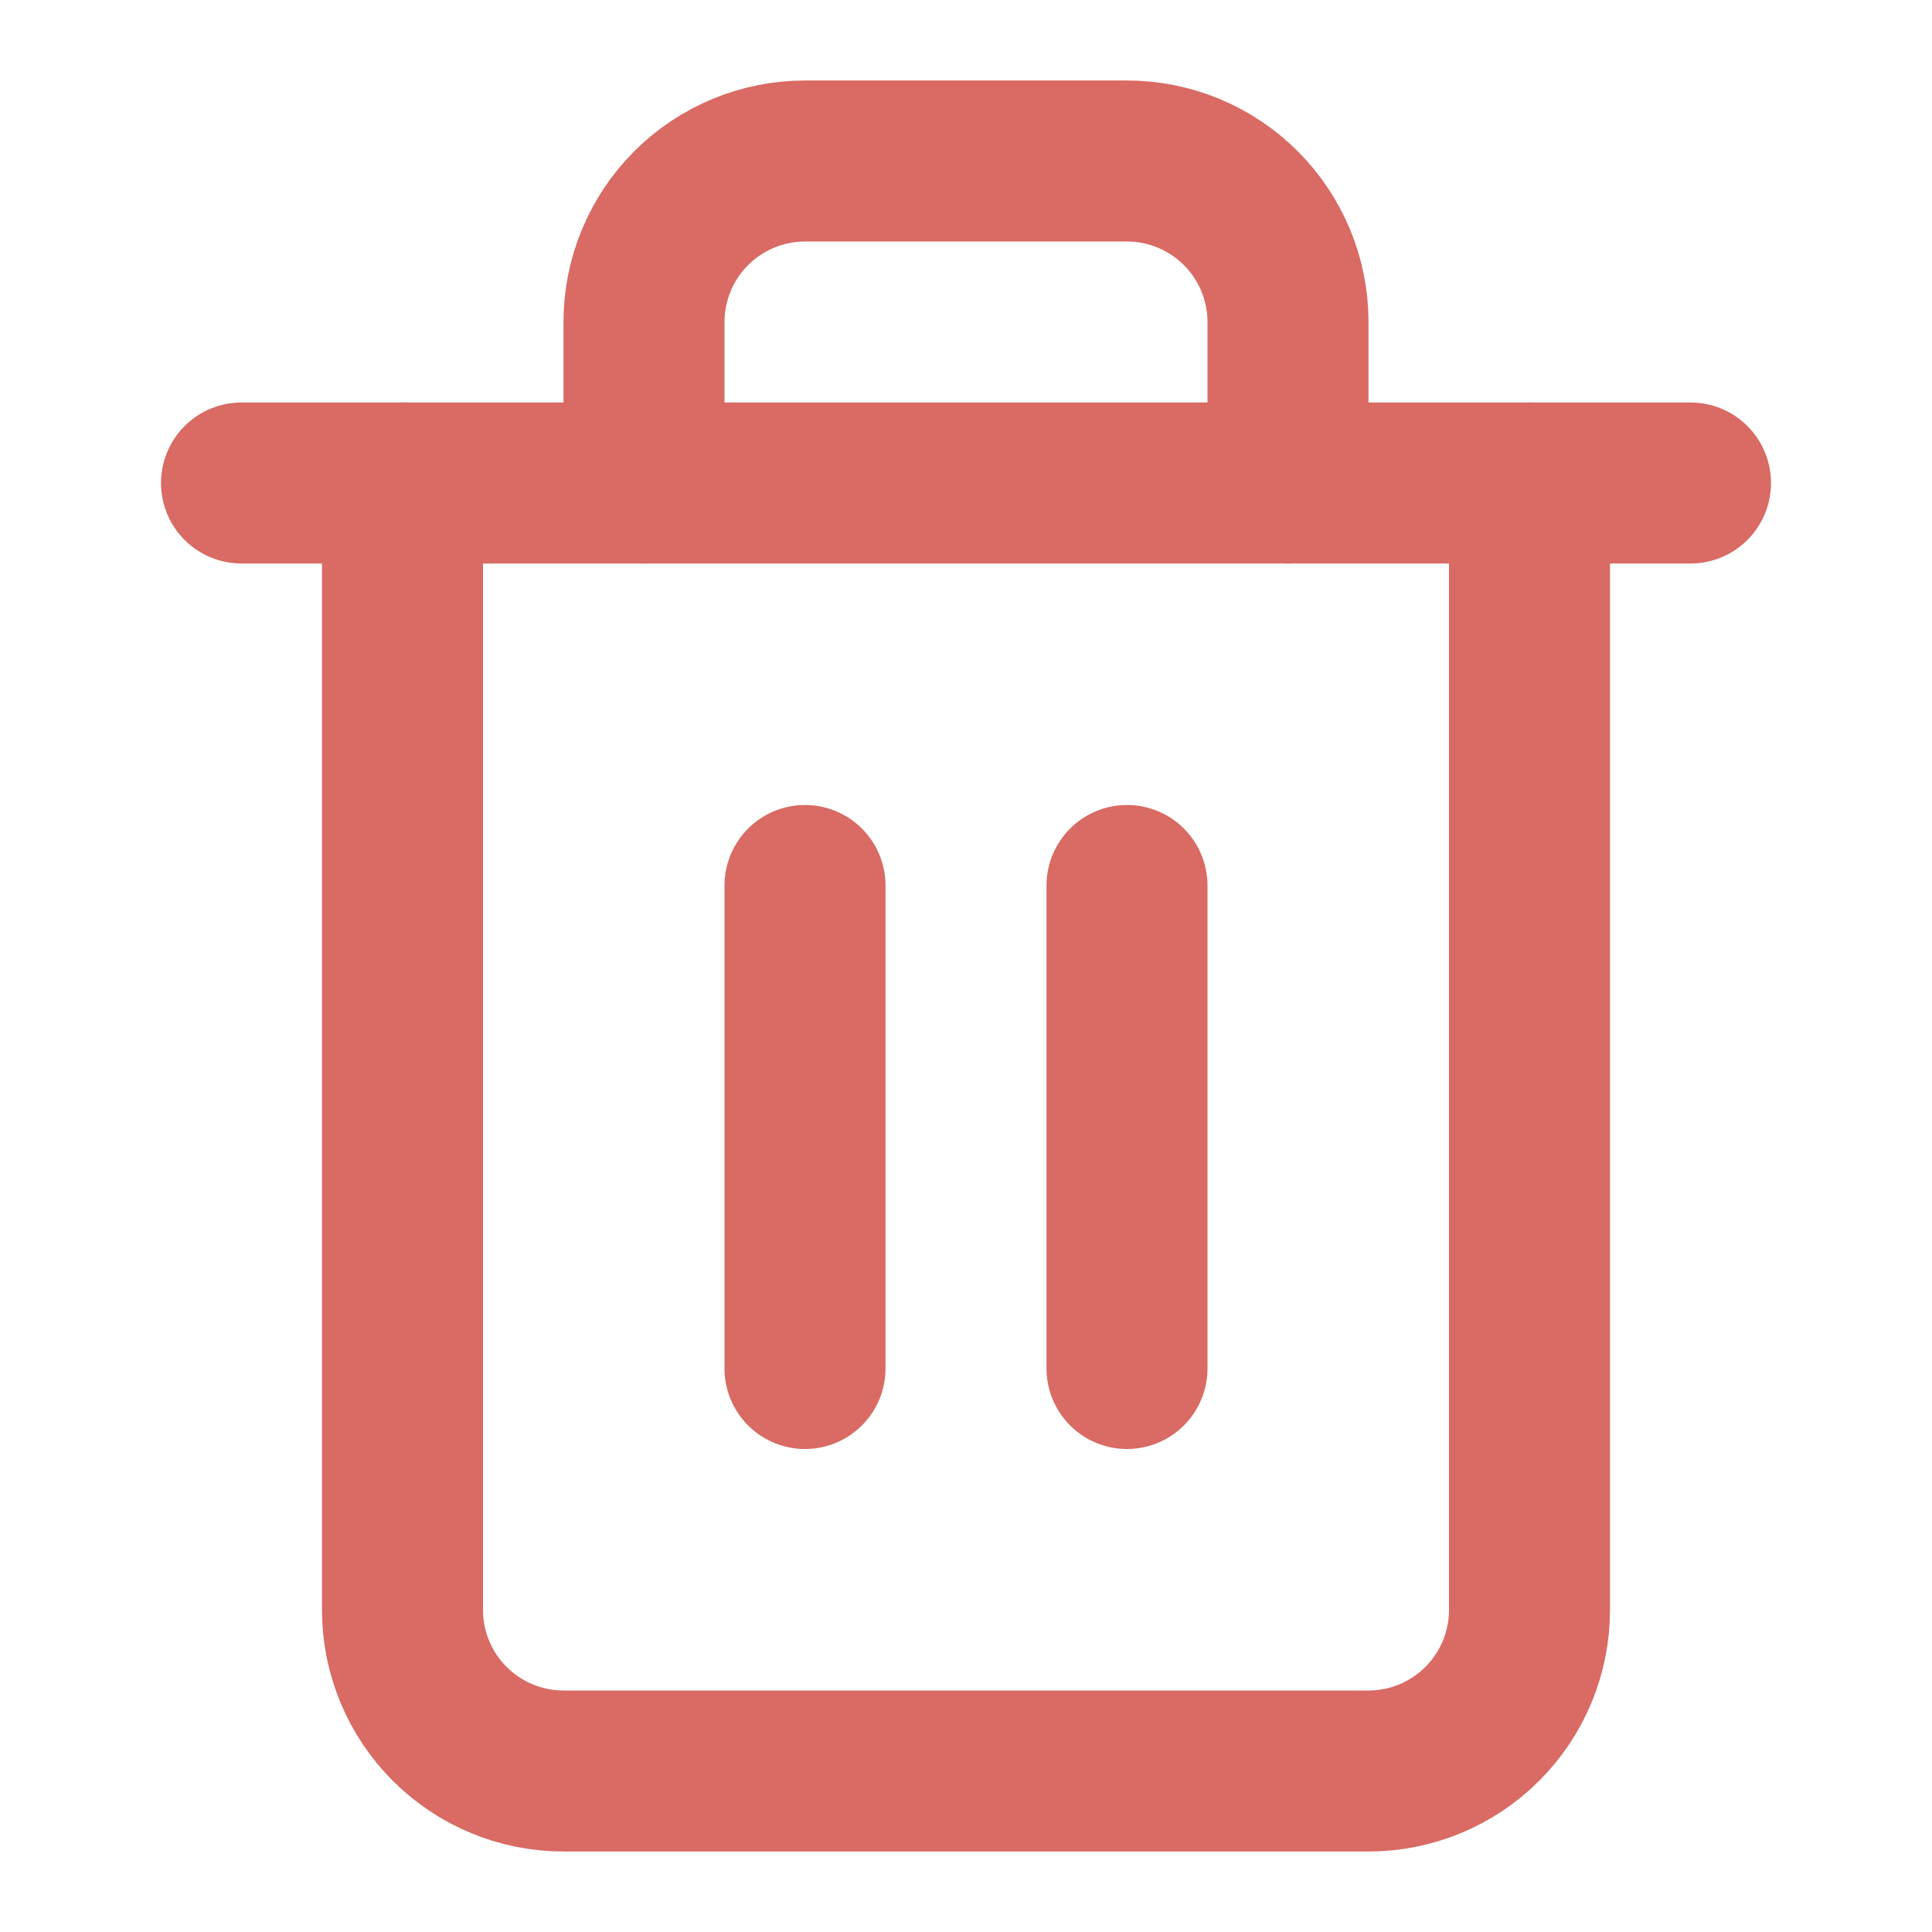<svg width="24" height="24" viewBox="0 0 24 24" fill="none" xmlns="http://www.w3.org/2000/svg">
<path d="M3 6H5H21" stroke="#D96A64" stroke-width="2" stroke-linecap="round" stroke-linejoin="round"/>
<path d="M19 6V20C19 20.53 18.789 21.039 18.414 21.414C18.039 21.789 17.53 22 17 22H7C6.47 22 5.961 21.789 5.586 21.414C5.211 21.039 5 20.53 5 20V6M8 6V4C8 3.47 8.211 2.961 8.586 2.586C8.961 2.211 9.47 2 10 2H14C14.53 2 15.039 2.211 15.414 2.586C15.789 2.961 16 3.47 16 4V6" stroke="#D96A64" stroke-width="2" stroke-linecap="round" stroke-linejoin="round"/>
<path d="M10 11V17" stroke="#D96A64" stroke-width="2" stroke-linecap="round" stroke-linejoin="round"/>
<path d="M14 11V17" stroke="#D96A64" stroke-width="2" stroke-linecap="round" stroke-linejoin="round"/>
</svg>
